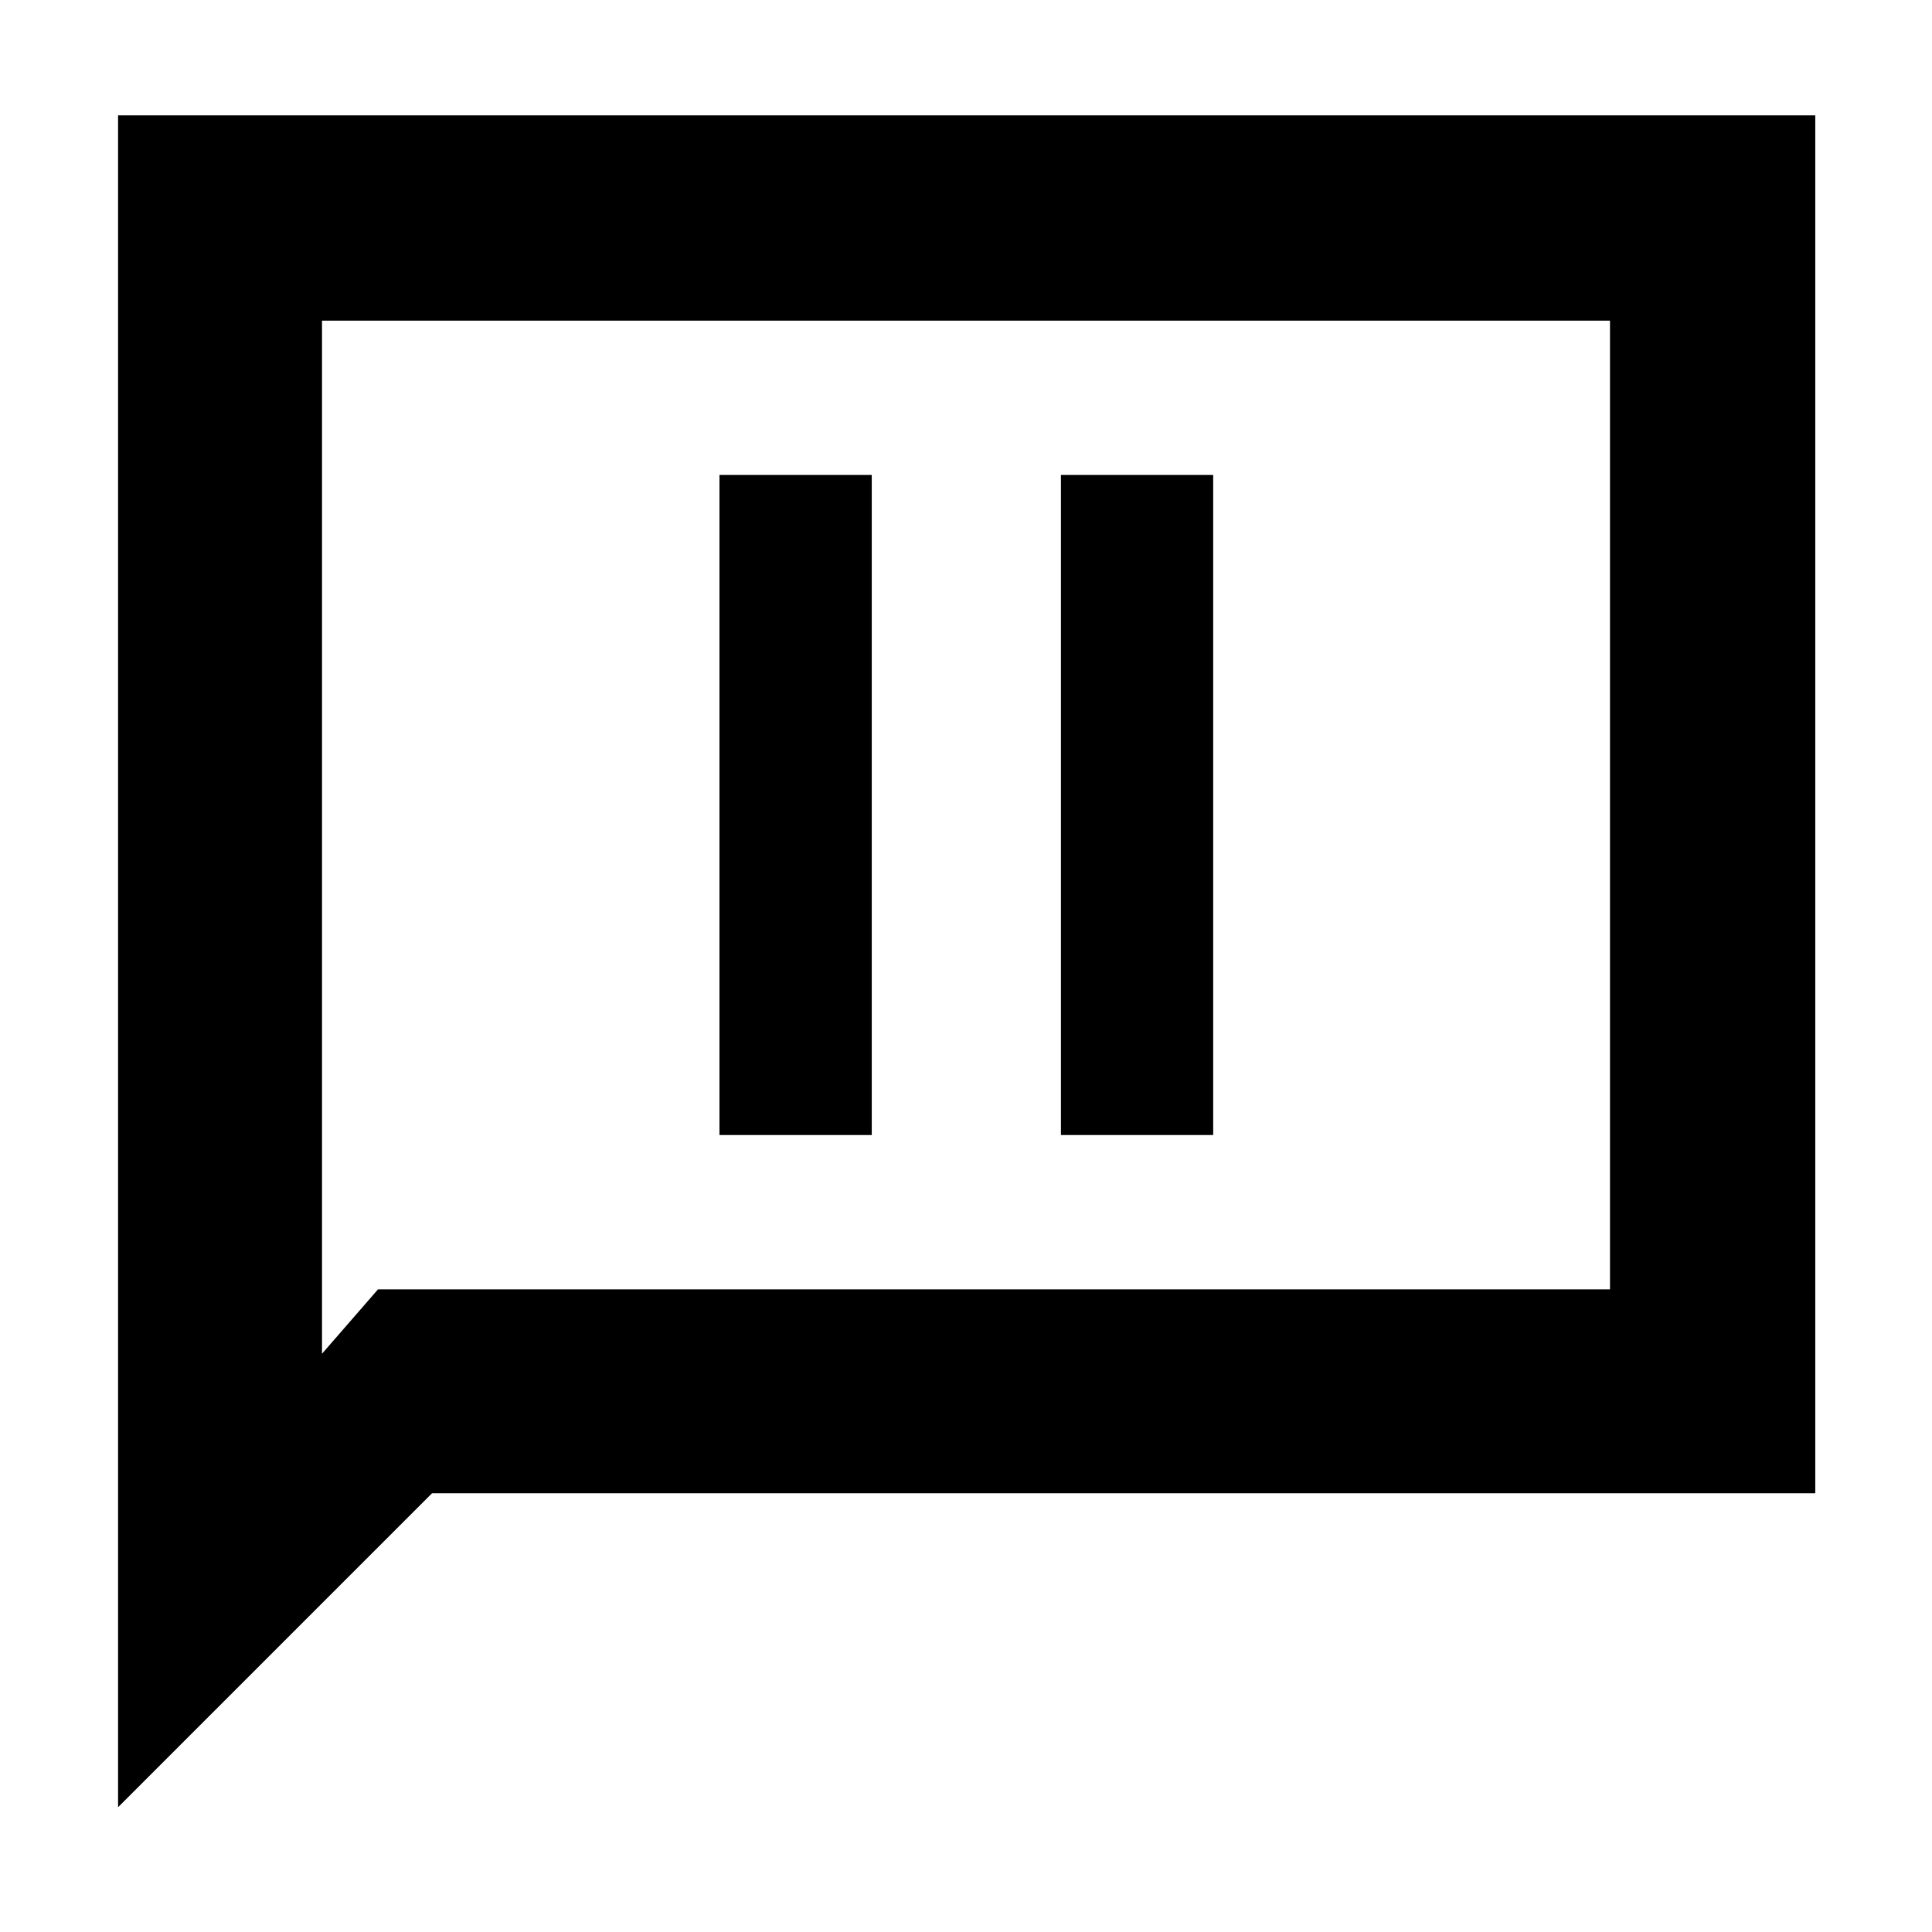 <svg xmlns="http://www.w3.org/2000/svg" height="40" viewBox="0 -960 960 960" width="40"><path d="M357.5-396h75.67v-328H357.5v328Zm169.67 0h75.66v-328h-75.66v328ZM58.67-62v-840.67H902V-218H214.67l-156 156Zm129.16-257.33H800v-481.34H160v513.34l27.83-32Zm-27.83 0v-481.34 481.34Z"/></svg>